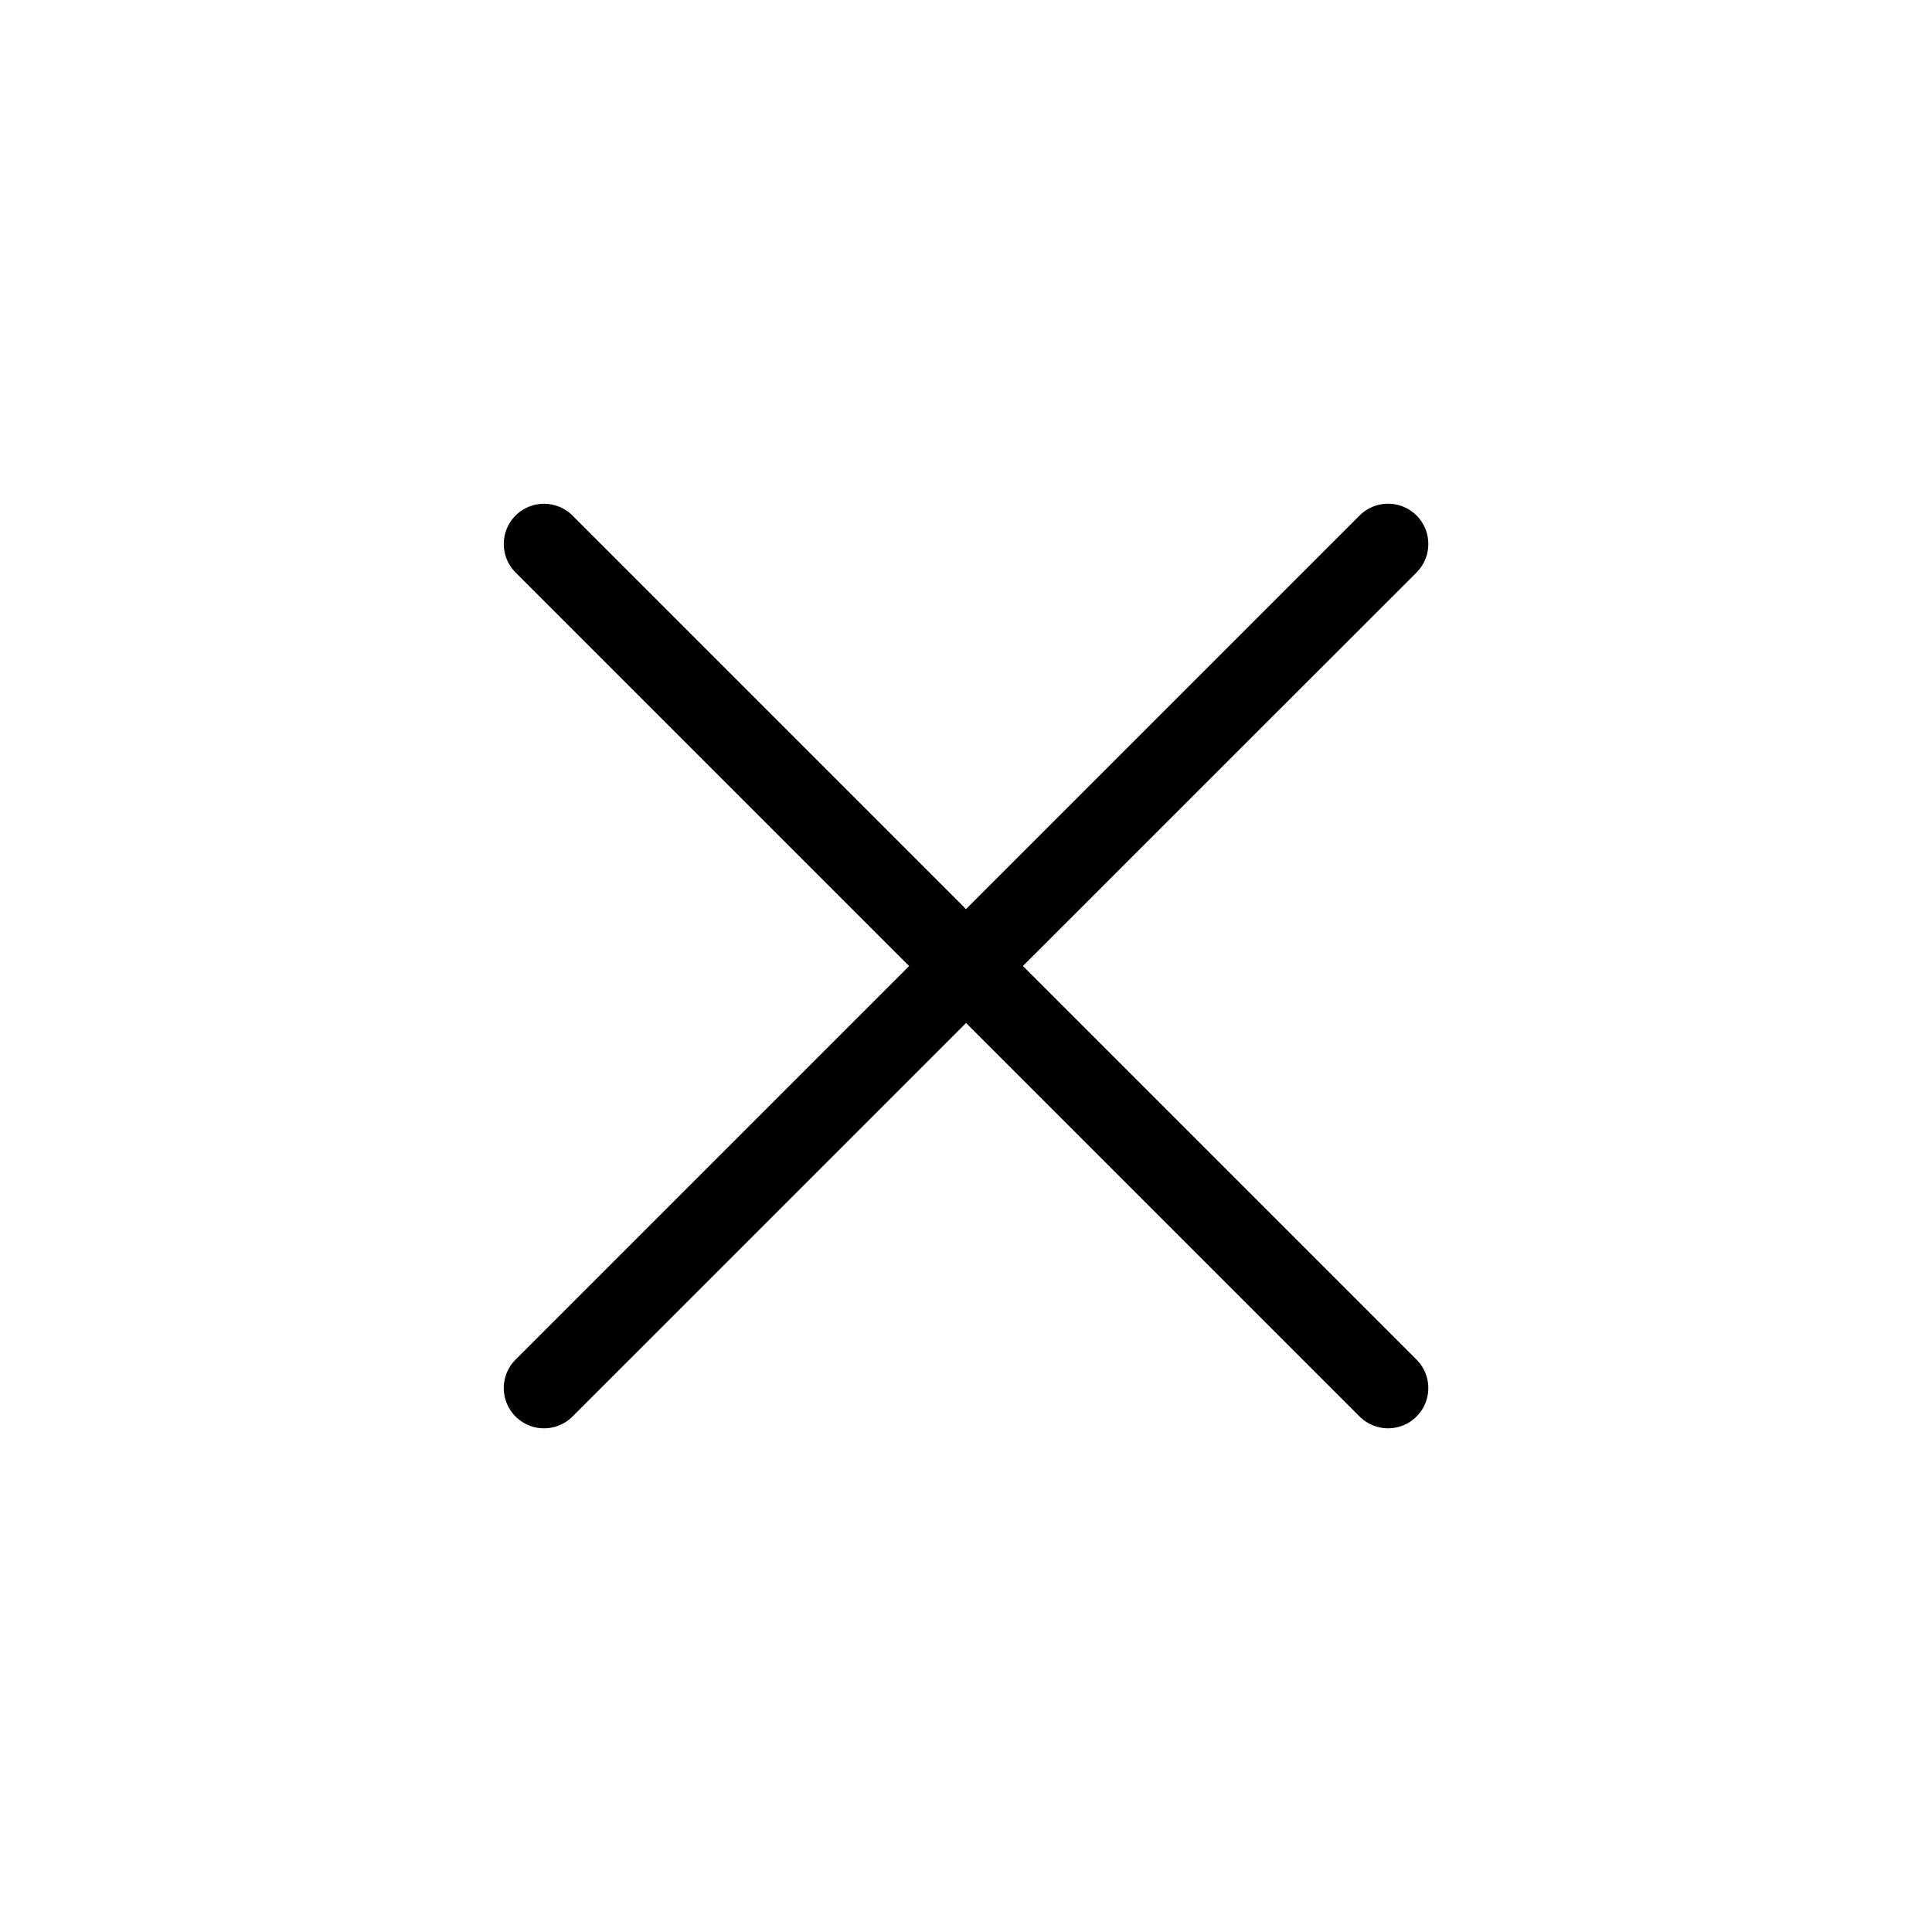 <svg width="32" height="32" fill="none" stroke="currentColor" stroke-linecap="round" stroke-linejoin="round" stroke-width="1" viewBox="0 0 24 24" xmlns="http://www.w3.org/2000/svg">
   <path d="m12 12 5.243 5.243m-10.485 0L12 12.001l-5.242 5.242ZM17.243 6.758 12 12l5.243-5.243ZM12 12 6.758 6.758 12 12Z"></path>
</svg>